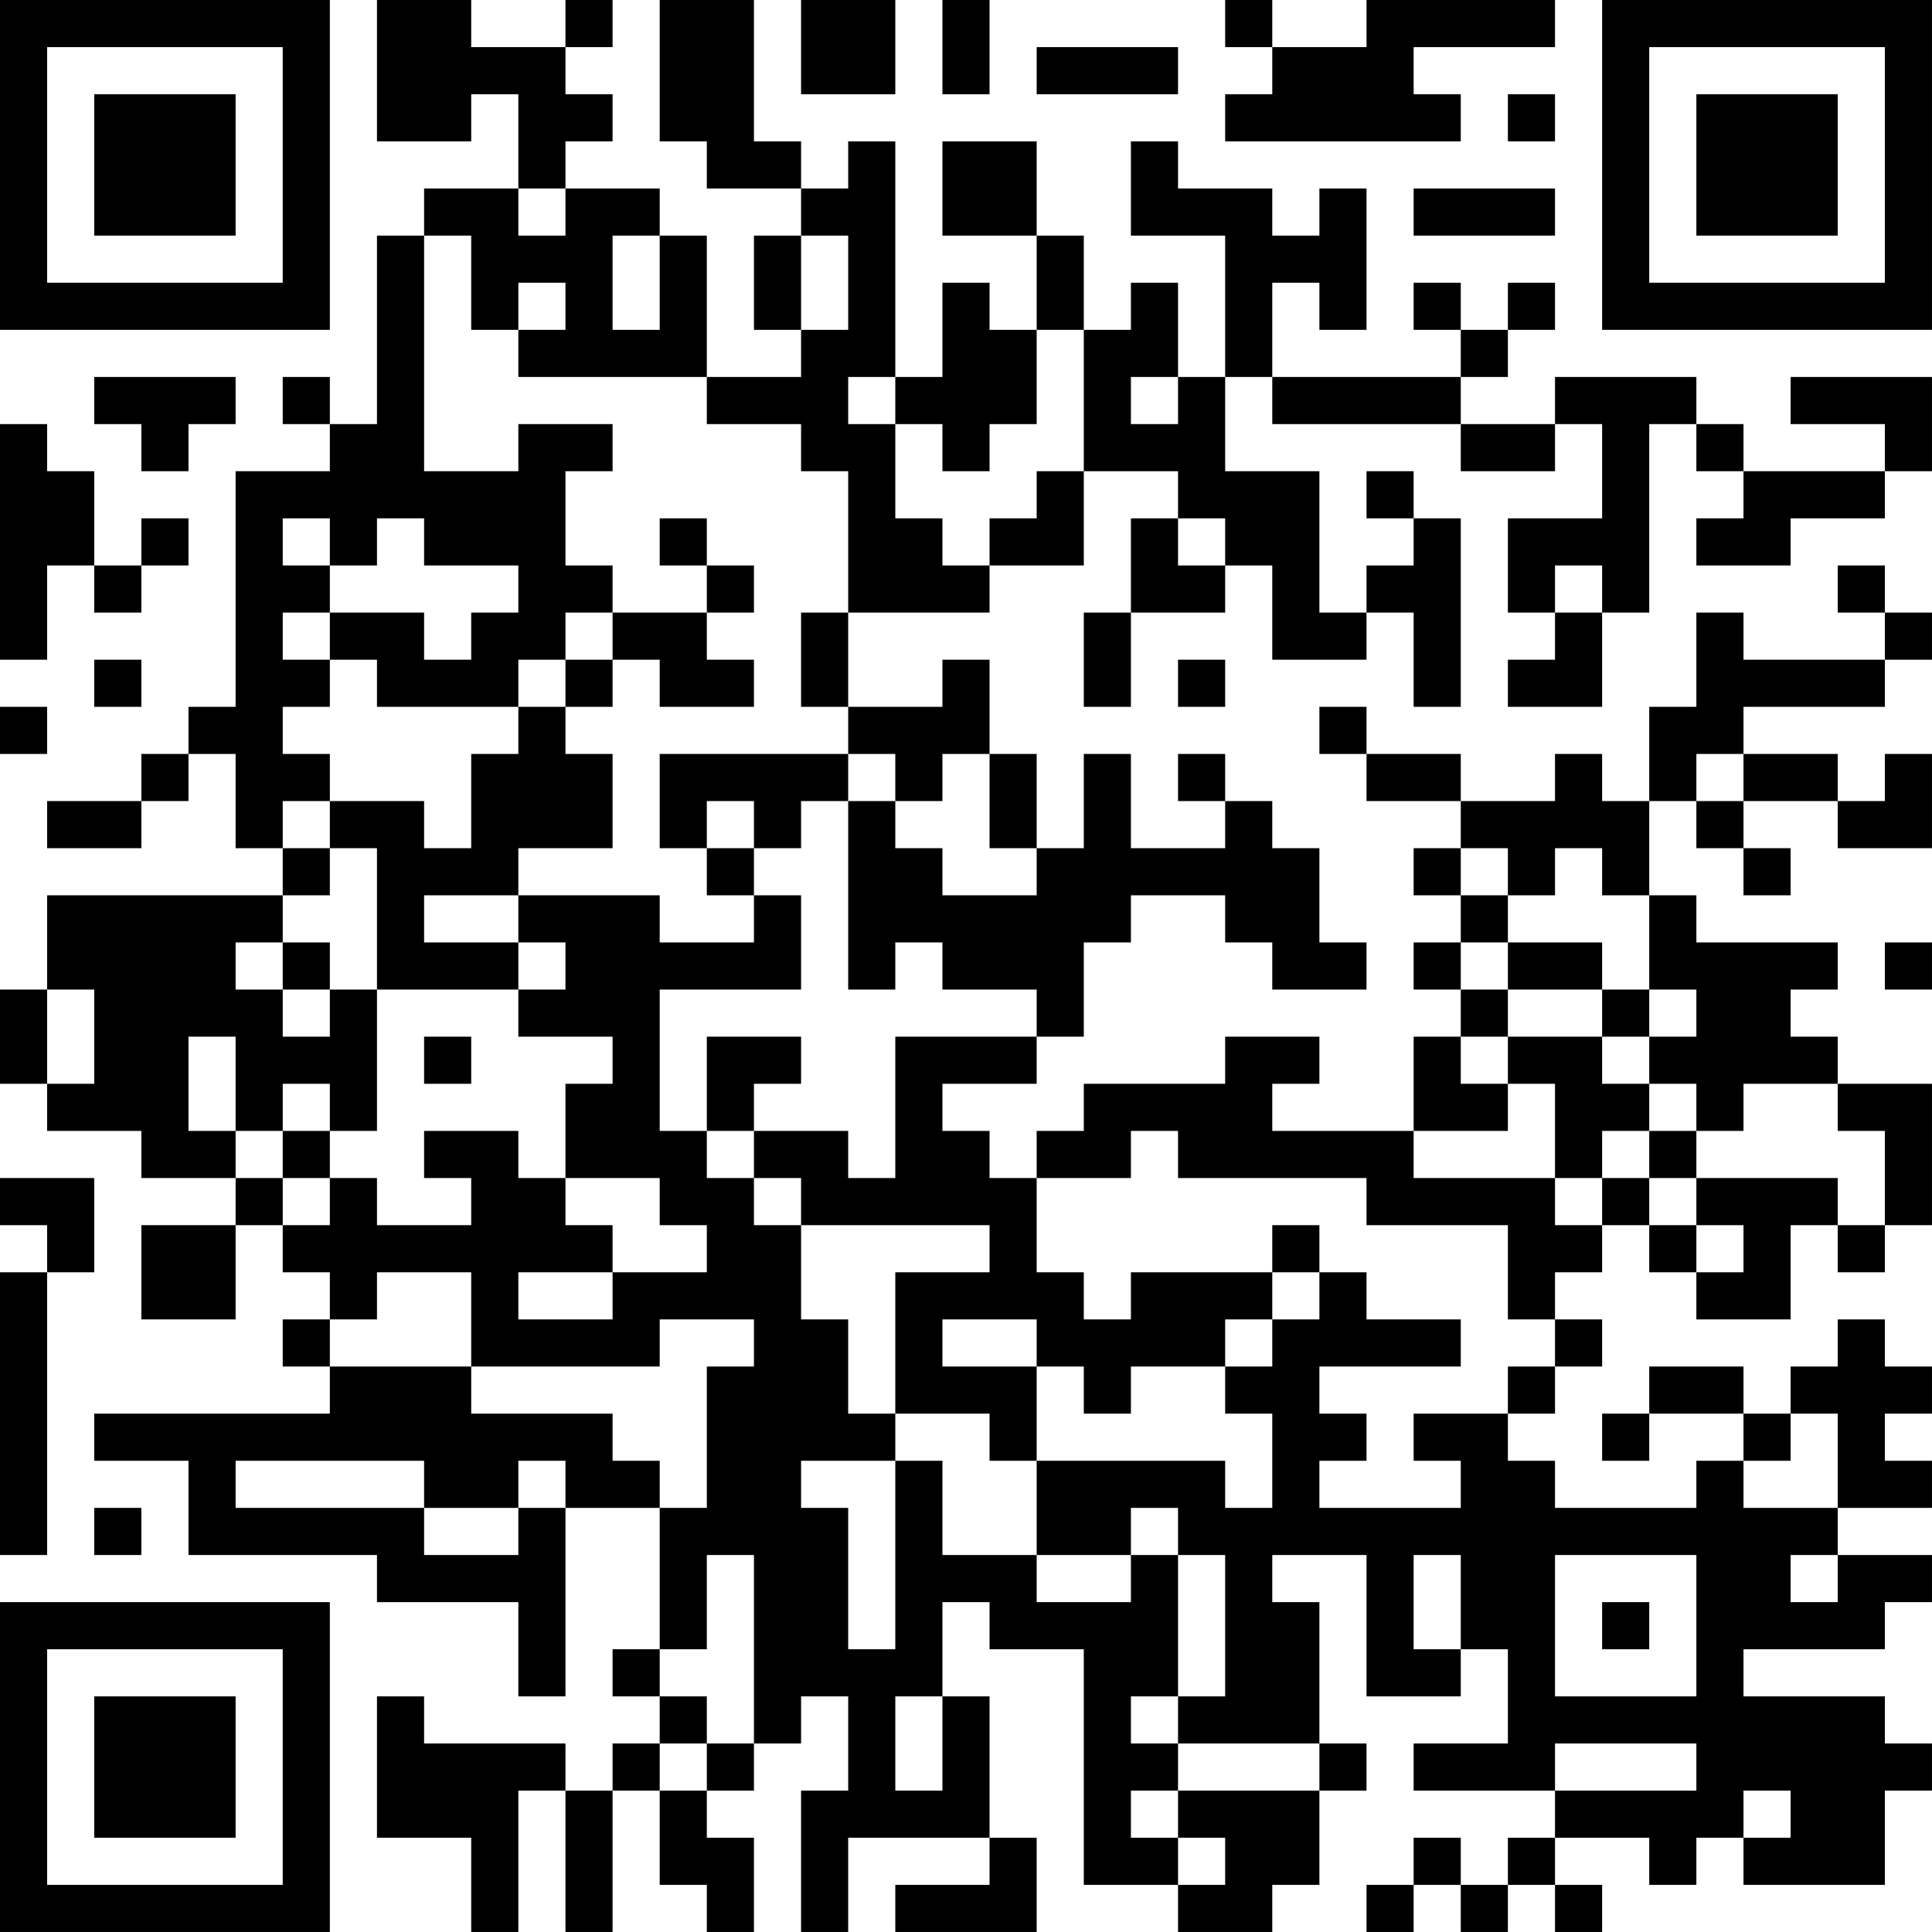<?xml version="1.0" encoding="UTF-8"?>
<svg xmlns="http://www.w3.org/2000/svg" version="1.1" width="200" height="200" viewBox="0 0 200 200"><rect x="0" y="0" width="200" height="200" fill="#ffffff"/><g transform="scale(4.878)"><g transform="translate(0,0)"><path fill-rule="evenodd" d="M8 0L8 3L10 3L10 2L11 2L11 4L9 4L9 5L8 5L8 9L7 9L7 8L6 8L6 9L7 9L7 10L5 10L5 15L4 15L4 16L3 16L3 17L1 17L1 18L3 18L3 17L4 17L4 16L5 16L5 18L6 18L6 19L1 19L1 21L0 21L0 23L1 23L1 24L3 24L3 25L5 25L5 26L3 26L3 28L5 28L5 26L6 26L6 27L7 27L7 28L6 28L6 29L7 29L7 30L2 30L2 31L4 31L4 33L8 33L8 34L11 34L11 36L12 36L12 32L14 32L14 35L13 35L13 36L14 36L14 37L13 37L13 38L12 38L12 37L9 37L9 36L8 36L8 39L10 39L10 41L11 41L11 38L12 38L12 41L13 41L13 38L14 38L14 40L15 40L15 41L16 41L16 39L15 39L15 38L16 38L16 37L17 37L17 36L18 36L18 38L17 38L17 41L18 41L18 39L21 39L21 40L19 40L19 41L22 41L22 39L21 39L21 36L20 36L20 34L21 34L21 35L23 35L23 40L25 40L25 41L27 41L27 40L28 40L28 38L29 38L29 37L28 37L28 34L27 34L27 33L29 33L29 36L31 36L31 35L32 35L32 37L30 37L30 38L33 38L33 39L32 39L32 40L31 40L31 39L30 39L30 40L29 40L29 41L30 41L30 40L31 40L31 41L32 41L32 40L33 40L33 41L34 41L34 40L33 40L33 39L35 39L35 40L36 40L36 39L37 39L37 40L40 40L40 38L41 38L41 37L40 37L40 36L37 36L37 35L40 35L40 34L41 34L41 33L39 33L39 32L41 32L41 31L40 31L40 30L41 30L41 29L40 29L40 28L39 28L39 29L38 29L38 30L37 30L37 29L35 29L35 30L34 30L34 31L35 31L35 30L37 30L37 31L36 31L36 32L33 32L33 31L32 31L32 30L33 30L33 29L34 29L34 28L33 28L33 27L34 27L34 26L35 26L35 27L36 27L36 28L38 28L38 26L39 26L39 27L40 27L40 26L41 26L41 23L39 23L39 22L38 22L38 21L39 21L39 20L36 20L36 19L35 19L35 17L36 17L36 18L37 18L37 19L38 19L38 18L37 18L37 17L39 17L39 18L41 18L41 16L40 16L40 17L39 17L39 16L37 16L37 15L40 15L40 14L41 14L41 13L40 13L40 12L39 12L39 13L40 13L40 14L37 14L37 13L36 13L36 15L35 15L35 17L34 17L34 16L33 16L33 17L31 17L31 16L29 16L29 15L28 15L28 16L29 16L29 17L31 17L31 18L30 18L30 19L31 19L31 20L30 20L30 21L31 21L31 22L30 22L30 24L27 24L27 23L28 23L28 22L26 22L26 23L23 23L23 24L22 24L22 25L21 25L21 24L20 24L20 23L22 23L22 22L23 22L23 20L24 20L24 19L26 19L26 20L27 20L27 21L29 21L29 20L28 20L28 18L27 18L27 17L26 17L26 16L25 16L25 17L26 17L26 18L24 18L24 16L23 16L23 18L22 18L22 16L21 16L21 14L20 14L20 15L18 15L18 13L21 13L21 12L23 12L23 10L25 10L25 11L24 11L24 13L23 13L23 15L24 15L24 13L26 13L26 12L27 12L27 14L29 14L29 13L30 13L30 15L31 15L31 11L30 11L30 10L29 10L29 11L30 11L30 12L29 12L29 13L28 13L28 10L26 10L26 8L27 8L27 9L31 9L31 10L33 10L33 9L34 9L34 11L32 11L32 13L33 13L33 14L32 14L32 15L34 15L34 13L35 13L35 9L36 9L36 10L37 10L37 11L36 11L36 12L38 12L38 11L40 11L40 10L41 10L41 8L38 8L38 9L40 9L40 10L37 10L37 9L36 9L36 8L33 8L33 9L31 9L31 8L32 8L32 7L33 7L33 6L32 6L32 7L31 7L31 6L30 6L30 7L31 7L31 8L27 8L27 6L28 6L28 7L29 7L29 4L28 4L28 5L27 5L27 4L25 4L25 3L24 3L24 5L26 5L26 8L25 8L25 6L24 6L24 7L23 7L23 5L22 5L22 3L20 3L20 5L22 5L22 7L21 7L21 6L20 6L20 8L19 8L19 3L18 3L18 4L17 4L17 3L16 3L16 0L14 0L14 3L15 3L15 4L17 4L17 5L16 5L16 7L17 7L17 8L15 8L15 5L14 5L14 4L12 4L12 3L13 3L13 2L12 2L12 1L13 1L13 0L12 0L12 1L10 1L10 0ZM17 0L17 2L19 2L19 0ZM20 0L20 2L21 2L21 0ZM26 0L26 1L27 1L27 2L26 2L26 3L31 3L31 2L30 2L30 1L33 1L33 0L29 0L29 1L27 1L27 0ZM22 1L22 2L25 2L25 1ZM32 2L32 3L33 3L33 2ZM11 4L11 5L12 5L12 4ZM30 4L30 5L33 5L33 4ZM9 5L9 10L11 10L11 9L13 9L13 10L12 10L12 12L13 12L13 13L12 13L12 14L11 14L11 15L8 15L8 14L7 14L7 13L9 13L9 14L10 14L10 13L11 13L11 12L9 12L9 11L8 11L8 12L7 12L7 11L6 11L6 12L7 12L7 13L6 13L6 14L7 14L7 15L6 15L6 16L7 16L7 17L6 17L6 18L7 18L7 19L6 19L6 20L5 20L5 21L6 21L6 22L7 22L7 21L8 21L8 24L7 24L7 23L6 23L6 24L5 24L5 22L4 22L4 24L5 24L5 25L6 25L6 26L7 26L7 25L8 25L8 26L10 26L10 25L9 25L9 24L11 24L11 25L12 25L12 26L13 26L13 27L11 27L11 28L13 28L13 27L15 27L15 26L14 26L14 25L12 25L12 23L13 23L13 22L11 22L11 21L12 21L12 20L11 20L11 19L14 19L14 20L16 20L16 19L17 19L17 21L14 21L14 24L15 24L15 25L16 25L16 26L17 26L17 28L18 28L18 30L19 30L19 31L17 31L17 32L18 32L18 35L19 35L19 31L20 31L20 33L22 33L22 34L24 34L24 33L25 33L25 36L24 36L24 37L25 37L25 38L24 38L24 39L25 39L25 40L26 40L26 39L25 39L25 38L28 38L28 37L25 37L25 36L26 36L26 33L25 33L25 32L24 32L24 33L22 33L22 31L26 31L26 32L27 32L27 30L26 30L26 29L27 29L27 28L28 28L28 27L29 27L29 28L31 28L31 29L28 29L28 30L29 30L29 31L28 31L28 32L31 32L31 31L30 31L30 30L32 30L32 29L33 29L33 28L32 28L32 26L29 26L29 25L25 25L25 24L24 24L24 25L22 25L22 27L23 27L23 28L24 28L24 27L27 27L27 28L26 28L26 29L24 29L24 30L23 30L23 29L22 29L22 28L20 28L20 29L22 29L22 31L21 31L21 30L19 30L19 27L21 27L21 26L17 26L17 25L16 25L16 24L18 24L18 25L19 25L19 22L22 22L22 21L20 21L20 20L19 20L19 21L18 21L18 17L19 17L19 18L20 18L20 19L22 19L22 18L21 18L21 16L20 16L20 17L19 17L19 16L18 16L18 15L17 15L17 13L18 13L18 10L17 10L17 9L15 9L15 8L11 8L11 7L12 7L12 6L11 6L11 7L10 7L10 5ZM13 5L13 7L14 7L14 5ZM17 5L17 7L18 7L18 5ZM22 7L22 9L21 9L21 10L20 10L20 9L19 9L19 8L18 8L18 9L19 9L19 11L20 11L20 12L21 12L21 11L22 11L22 10L23 10L23 7ZM2 8L2 9L3 9L3 10L4 10L4 9L5 9L5 8ZM24 8L24 9L25 9L25 8ZM0 9L0 14L1 14L1 12L2 12L2 13L3 13L3 12L4 12L4 11L3 11L3 12L2 12L2 10L1 10L1 9ZM14 11L14 12L15 12L15 13L13 13L13 14L12 14L12 15L11 15L11 16L10 16L10 18L9 18L9 17L7 17L7 18L8 18L8 21L11 21L11 20L9 20L9 19L11 19L11 18L13 18L13 16L12 16L12 15L13 15L13 14L14 14L14 15L16 15L16 14L15 14L15 13L16 13L16 12L15 12L15 11ZM25 11L25 12L26 12L26 11ZM33 12L33 13L34 13L34 12ZM2 14L2 15L3 15L3 14ZM25 14L25 15L26 15L26 14ZM0 15L0 16L1 16L1 15ZM14 16L14 18L15 18L15 19L16 19L16 18L17 18L17 17L18 17L18 16ZM36 16L36 17L37 17L37 16ZM15 17L15 18L16 18L16 17ZM31 18L31 19L32 19L32 20L31 20L31 21L32 21L32 22L31 22L31 23L32 23L32 24L30 24L30 25L33 25L33 26L34 26L34 25L35 25L35 26L36 26L36 27L37 27L37 26L36 26L36 25L39 25L39 26L40 26L40 24L39 24L39 23L37 23L37 24L36 24L36 23L35 23L35 22L36 22L36 21L35 21L35 19L34 19L34 18L33 18L33 19L32 19L32 18ZM6 20L6 21L7 21L7 20ZM32 20L32 21L34 21L34 22L32 22L32 23L33 23L33 25L34 25L34 24L35 24L35 25L36 25L36 24L35 24L35 23L34 23L34 22L35 22L35 21L34 21L34 20ZM40 20L40 21L41 21L41 20ZM1 21L1 23L2 23L2 21ZM9 22L9 23L10 23L10 22ZM15 22L15 24L16 24L16 23L17 23L17 22ZM6 24L6 25L7 25L7 24ZM0 25L0 26L1 26L1 27L0 27L0 33L1 33L1 27L2 27L2 25ZM27 26L27 27L28 27L28 26ZM8 27L8 28L7 28L7 29L10 29L10 30L13 30L13 31L14 31L14 32L15 32L15 29L16 29L16 28L14 28L14 29L10 29L10 27ZM38 30L38 31L37 31L37 32L39 32L39 30ZM5 31L5 32L9 32L9 33L11 33L11 32L12 32L12 31L11 31L11 32L9 32L9 31ZM2 32L2 33L3 33L3 32ZM15 33L15 35L14 35L14 36L15 36L15 37L14 37L14 38L15 38L15 37L16 37L16 33ZM30 33L30 35L31 35L31 33ZM33 33L33 36L36 36L36 33ZM38 33L38 34L39 34L39 33ZM34 34L34 35L35 35L35 34ZM19 36L19 38L20 38L20 36ZM33 37L33 38L36 38L36 37ZM37 38L37 39L38 39L38 38ZM0 0L0 7L7 7L7 0ZM1 1L1 6L6 6L6 1ZM2 2L2 5L5 5L5 2ZM34 0L34 7L41 7L41 0ZM35 1L35 6L40 6L40 1ZM36 2L36 5L39 5L39 2ZM0 34L0 41L7 41L7 34ZM1 35L1 40L6 40L6 35ZM2 36L2 39L5 39L5 36Z" fill="#000000"/></g></g></svg>

